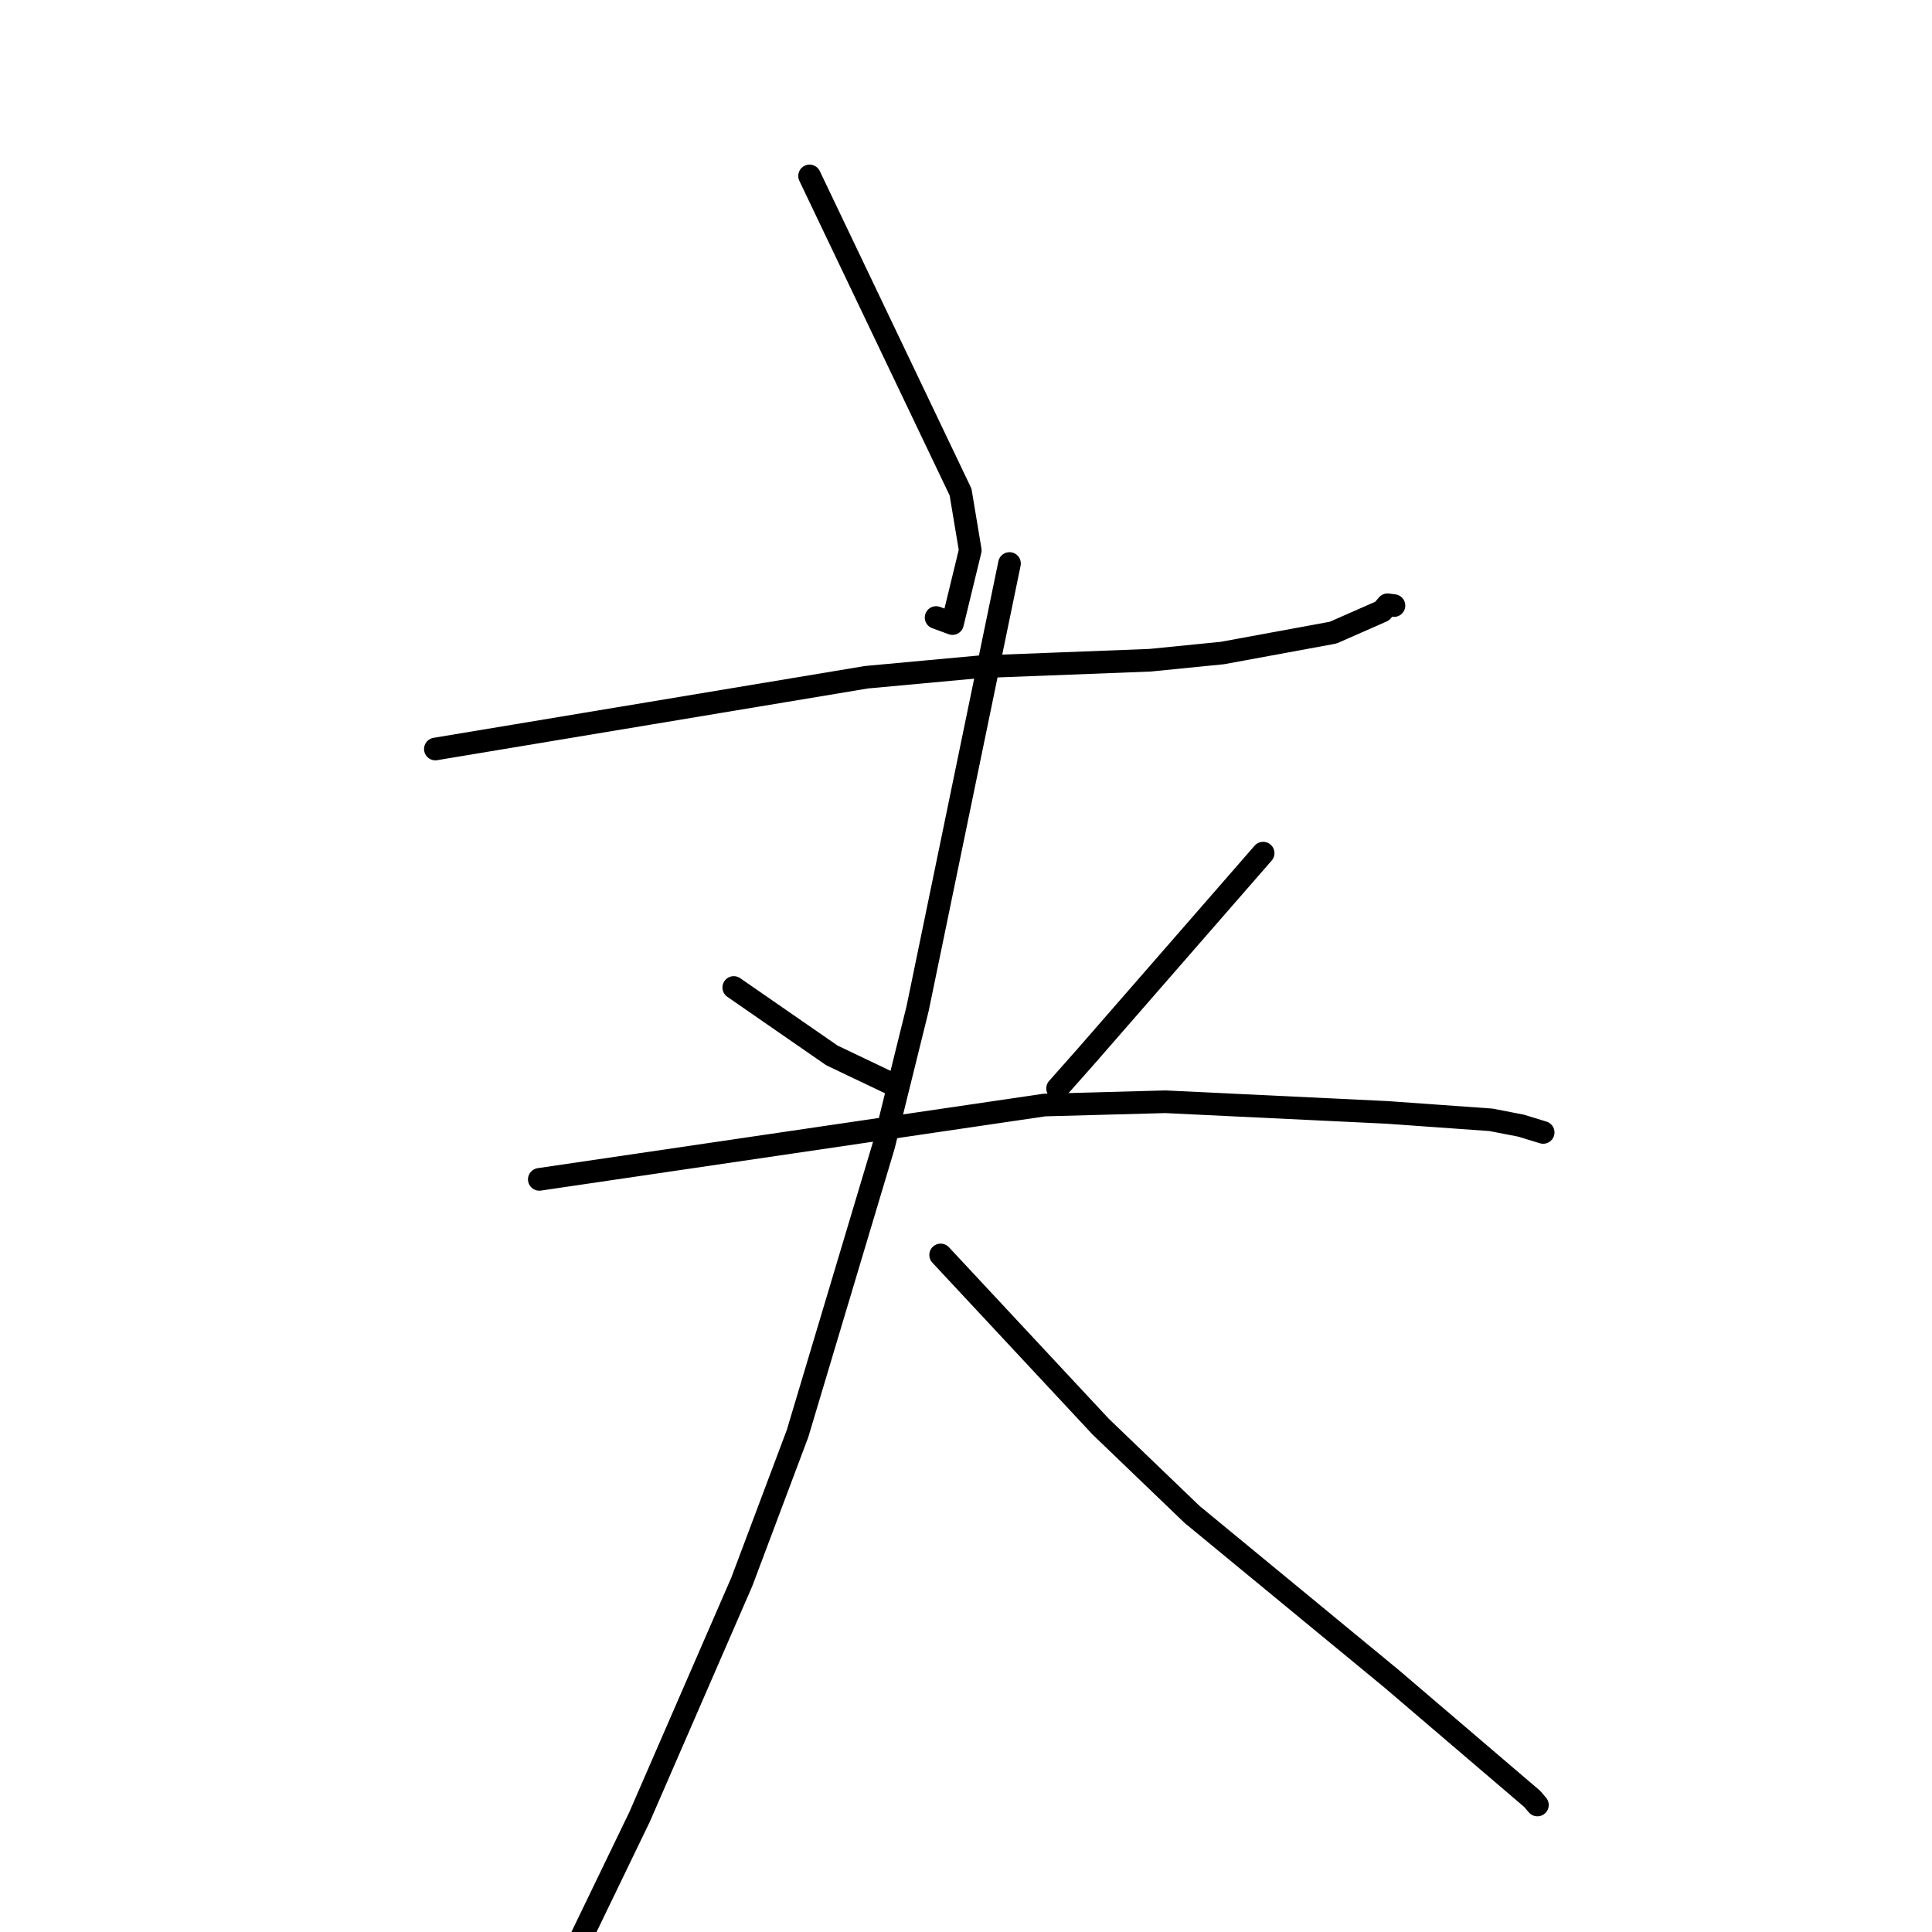 <?xml version="1.0" standalone="no"?>
    <svg width="256" height="256" xmlns="http://www.w3.org/2000/svg" version="1.1">
    <polyline stroke="black" stroke-width="3" stroke-linecap="round" fill="transparent" stroke-linejoin="round" points="107.271 23.312 117.275 44.256 127.279 65.2 128.566 72.918 126.208 82.626 124.53 82.008 124.038 81.826 " />
        <polyline stroke="black" stroke-width="3" stroke-linecap="round" fill="transparent" stroke-linejoin="round" points="57.687 99.247 86.251 94.492 114.814 89.737 129.768 88.357 152.396 87.484 161.983 86.528 176.651 83.828 183.138 80.972 183.858 80.135 184.569 80.227 184.707 80.245 " />
        <polyline stroke="black" stroke-width="3" stroke-linecap="round" fill="transparent" stroke-linejoin="round" points="97.226 130.847 103.728 135.348 110.231 139.848 117.99 143.548 118.649 143.862 " />
        <polyline stroke="black" stroke-width="3" stroke-linecap="round" fill="transparent" stroke-linejoin="round" points="167.373 113.045 155.714 126.421 144.055 139.797 140.134 144.225 " />
        <polyline stroke="black" stroke-width="3" stroke-linecap="round" fill="transparent" stroke-linejoin="round" points="71.46 156.273 104.925 151.348 138.39 146.423 154.411 145.989 183.804 147.4 197.561 148.382 201.537 149.152 204.25 149.983 204.479 150.053 " />
        <polyline stroke="black" stroke-width="3" stroke-linecap="round" fill="transparent" stroke-linejoin="round" points="133.763 74.667 127.679 104.14 121.595 133.612 117.093 151.817 105.677 189.959 98.3 209.582 84.744 240.757 72.684 265.715 72.332 269.54 72.297 269.922 " />
        <polyline stroke="black" stroke-width="3" stroke-linecap="round" fill="transparent" stroke-linejoin="round" points="124.639 166.286 135.248 177.667 145.857 189.048 157.952 200.668 184.381 222.436 203.027 238.365 203.715 239.172 " />
        </svg>